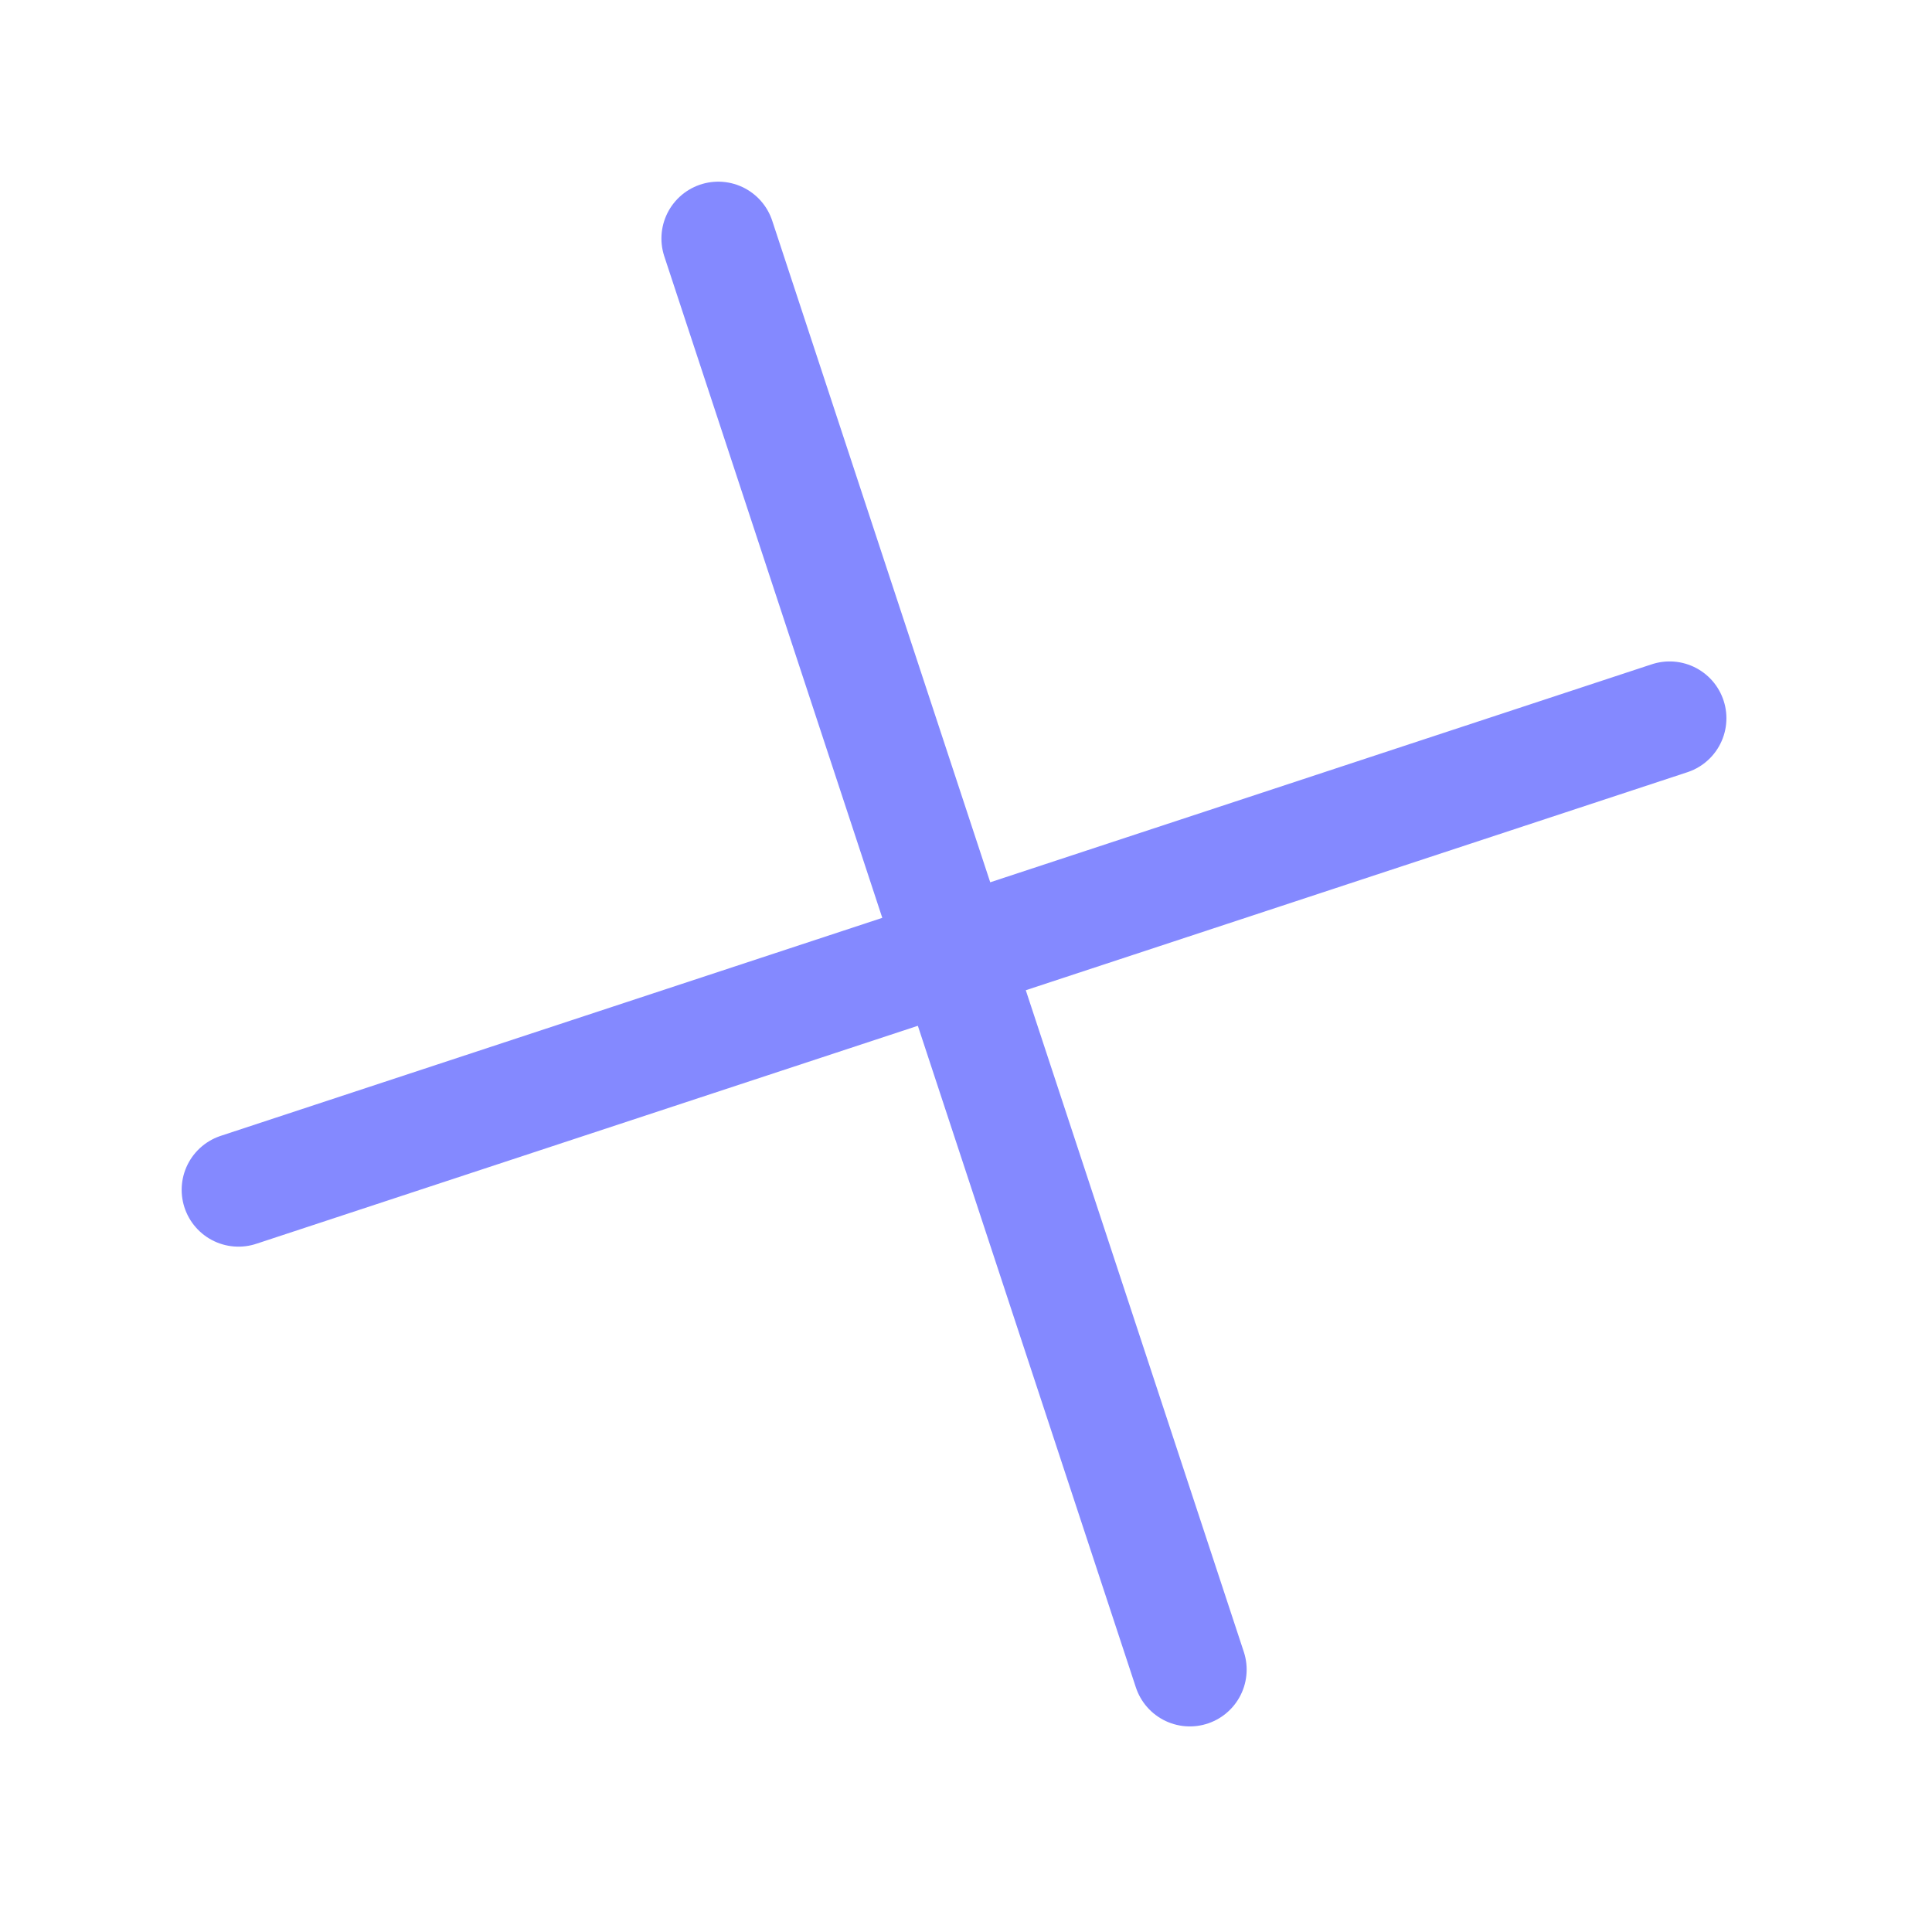 <svg width="34" height="34" viewBox="0 0 34 34" fill="none" xmlns="http://www.w3.org/2000/svg">
<g clip-path="url(#clip0_250_105)">
<path d="M4.197 20.939L29.382 12.64" stroke="#8489FF" stroke-width="2" stroke-linecap="round" stroke-linejoin="round"/>
<path d="M12.64 4.197L20.939 29.382" stroke="#8489FF" stroke-width="2" stroke-linecap="round" stroke-linejoin="round"/>
</g>
<defs>
<clipPath id="clip0_250_105">
<rect width="25" height="25" fill="white" transform="translate(0 22.322) rotate(-63.239)"/>
</clipPath>
</defs>
</svg>
